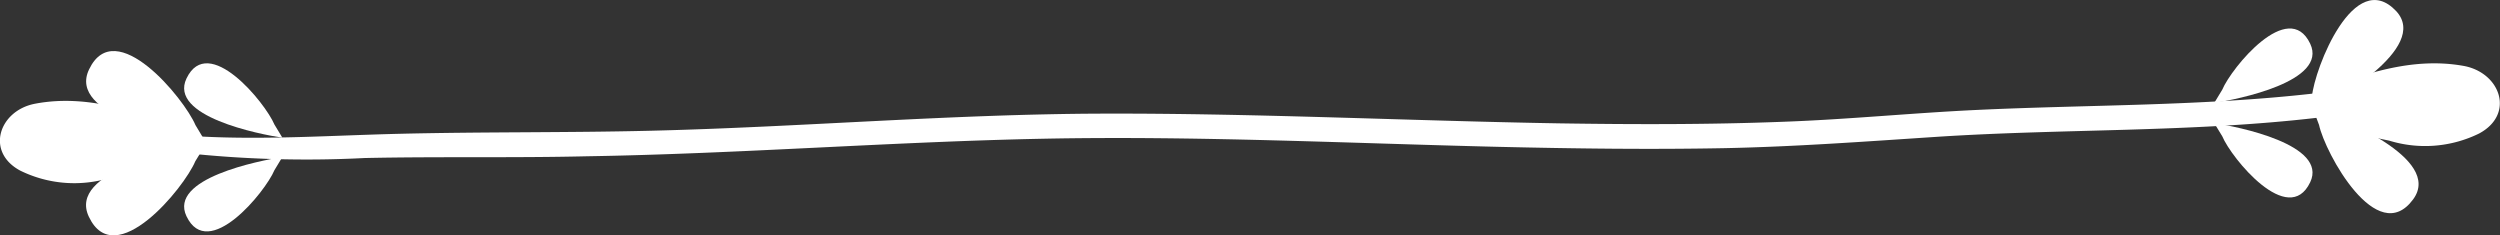<svg id="Camada_1" data-name="Camada 1" xmlns="http://www.w3.org/2000/svg" viewBox="0 0 172.28 16.21"><rect x="0" y="0" width="172.28" height="16.21" fill="#333333" stroke="none"/><defs><style>.cls-1{fill:#fff;}</style></defs><path class="cls-1" d="M224.74,71.48c-3.58-.68-7.1.53-10.4,1.88-7.73.88-15.56.77-23.33,1.14-4.41.21-8.8.65-13.22.81-5.17.2-10.34.19-15.51.11-10.47-.18-20.94-.7-31.41-.67s-20.8.93-31.2,1.18c-5.76.14-11.52.07-17.28.21-4.6.11-9.21.43-13.81.18-3.56-1.48-7.4-3-11.31-2.25-2.47.48-3.42,3.32-1,4.61a8.43,8.43,0,0,0,6.2.49,30,30,0,0,0,3.5-.91,11.84,11.84,0,0,0,1.52-.81A78.14,78.14,0,0,0,80,77.81c5.1-.11,10.19,0,15.29-.12,10.5-.17,21-1,31.47-1.21s20.95.31,31.42.56c5.17.12,10.35.19,15.53.09,4.89-.1,9.75-.46,14.62-.78,8.75-.57,17.56-.3,26.27-1.32l.13,0a9.27,9.27,0,0,0,1.28.67,30,30,0,0,0,3.5.91,8.43,8.43,0,0,0,6.2-.49C228.16,74.81,227.21,72,224.74,71.48Z" transform="translate(-54.87 -66.92)"/><path class="cls-1" d="M214.23,74.33l.45,1.2c.41,1.92,4,8.53,6.49,5.12C223.23,77.83,216.07,75,214.23,74.33Z" transform="translate(-54.87 -66.92)"/><path class="cls-1" d="M207.46,75.41l.55.9c.63,1.51,4.56,6.32,6.06,3.17C215.31,76.88,209.05,75.64,207.46,75.41Z" transform="translate(-54.87 -66.92)"/><path class="cls-1" d="M220,67.69c-2.89-3.07-5.63,3.93-5.81,5.89l-.29,1.25C215.6,74,222.34,70.23,220,67.69Z" transform="translate(-54.87 -66.92)"/><path class="cls-1" d="M214.07,69.93c-1.5-3.15-5.43,1.67-6.06,3.17l-.55.91C209.05,73.77,215.31,72.54,214.07,69.93Z" transform="translate(-54.87 -66.92)"/><path class="cls-1" d="M61,81.87c1.81,3.81,6.56-2,7.33-3.84L69,76.94C67,77.22,59.48,78.72,61,81.87Z" transform="translate(-54.87 -66.92)"/><path class="cls-1" d="M67.72,81.82c1.5,3.15,5.43-1.67,6.06-3.17l.55-.91C72.73,78,66.48,79.21,67.72,81.82Z" transform="translate(-54.87 -66.92)"/><path class="cls-1" d="M69,76.64l-.66-1.1c-.77-1.82-5.52-7.64-7.33-3.84C59.48,74.86,67,76.35,69,76.64Z" transform="translate(-54.87 -66.92)"/><path class="cls-1" d="M74.33,76.41l-.55-.91c-.63-1.5-4.56-6.32-6.06-3.17C66.48,74.94,72.73,76.17,74.33,76.41Z" transform="translate(-54.87 -66.92)"/></svg>